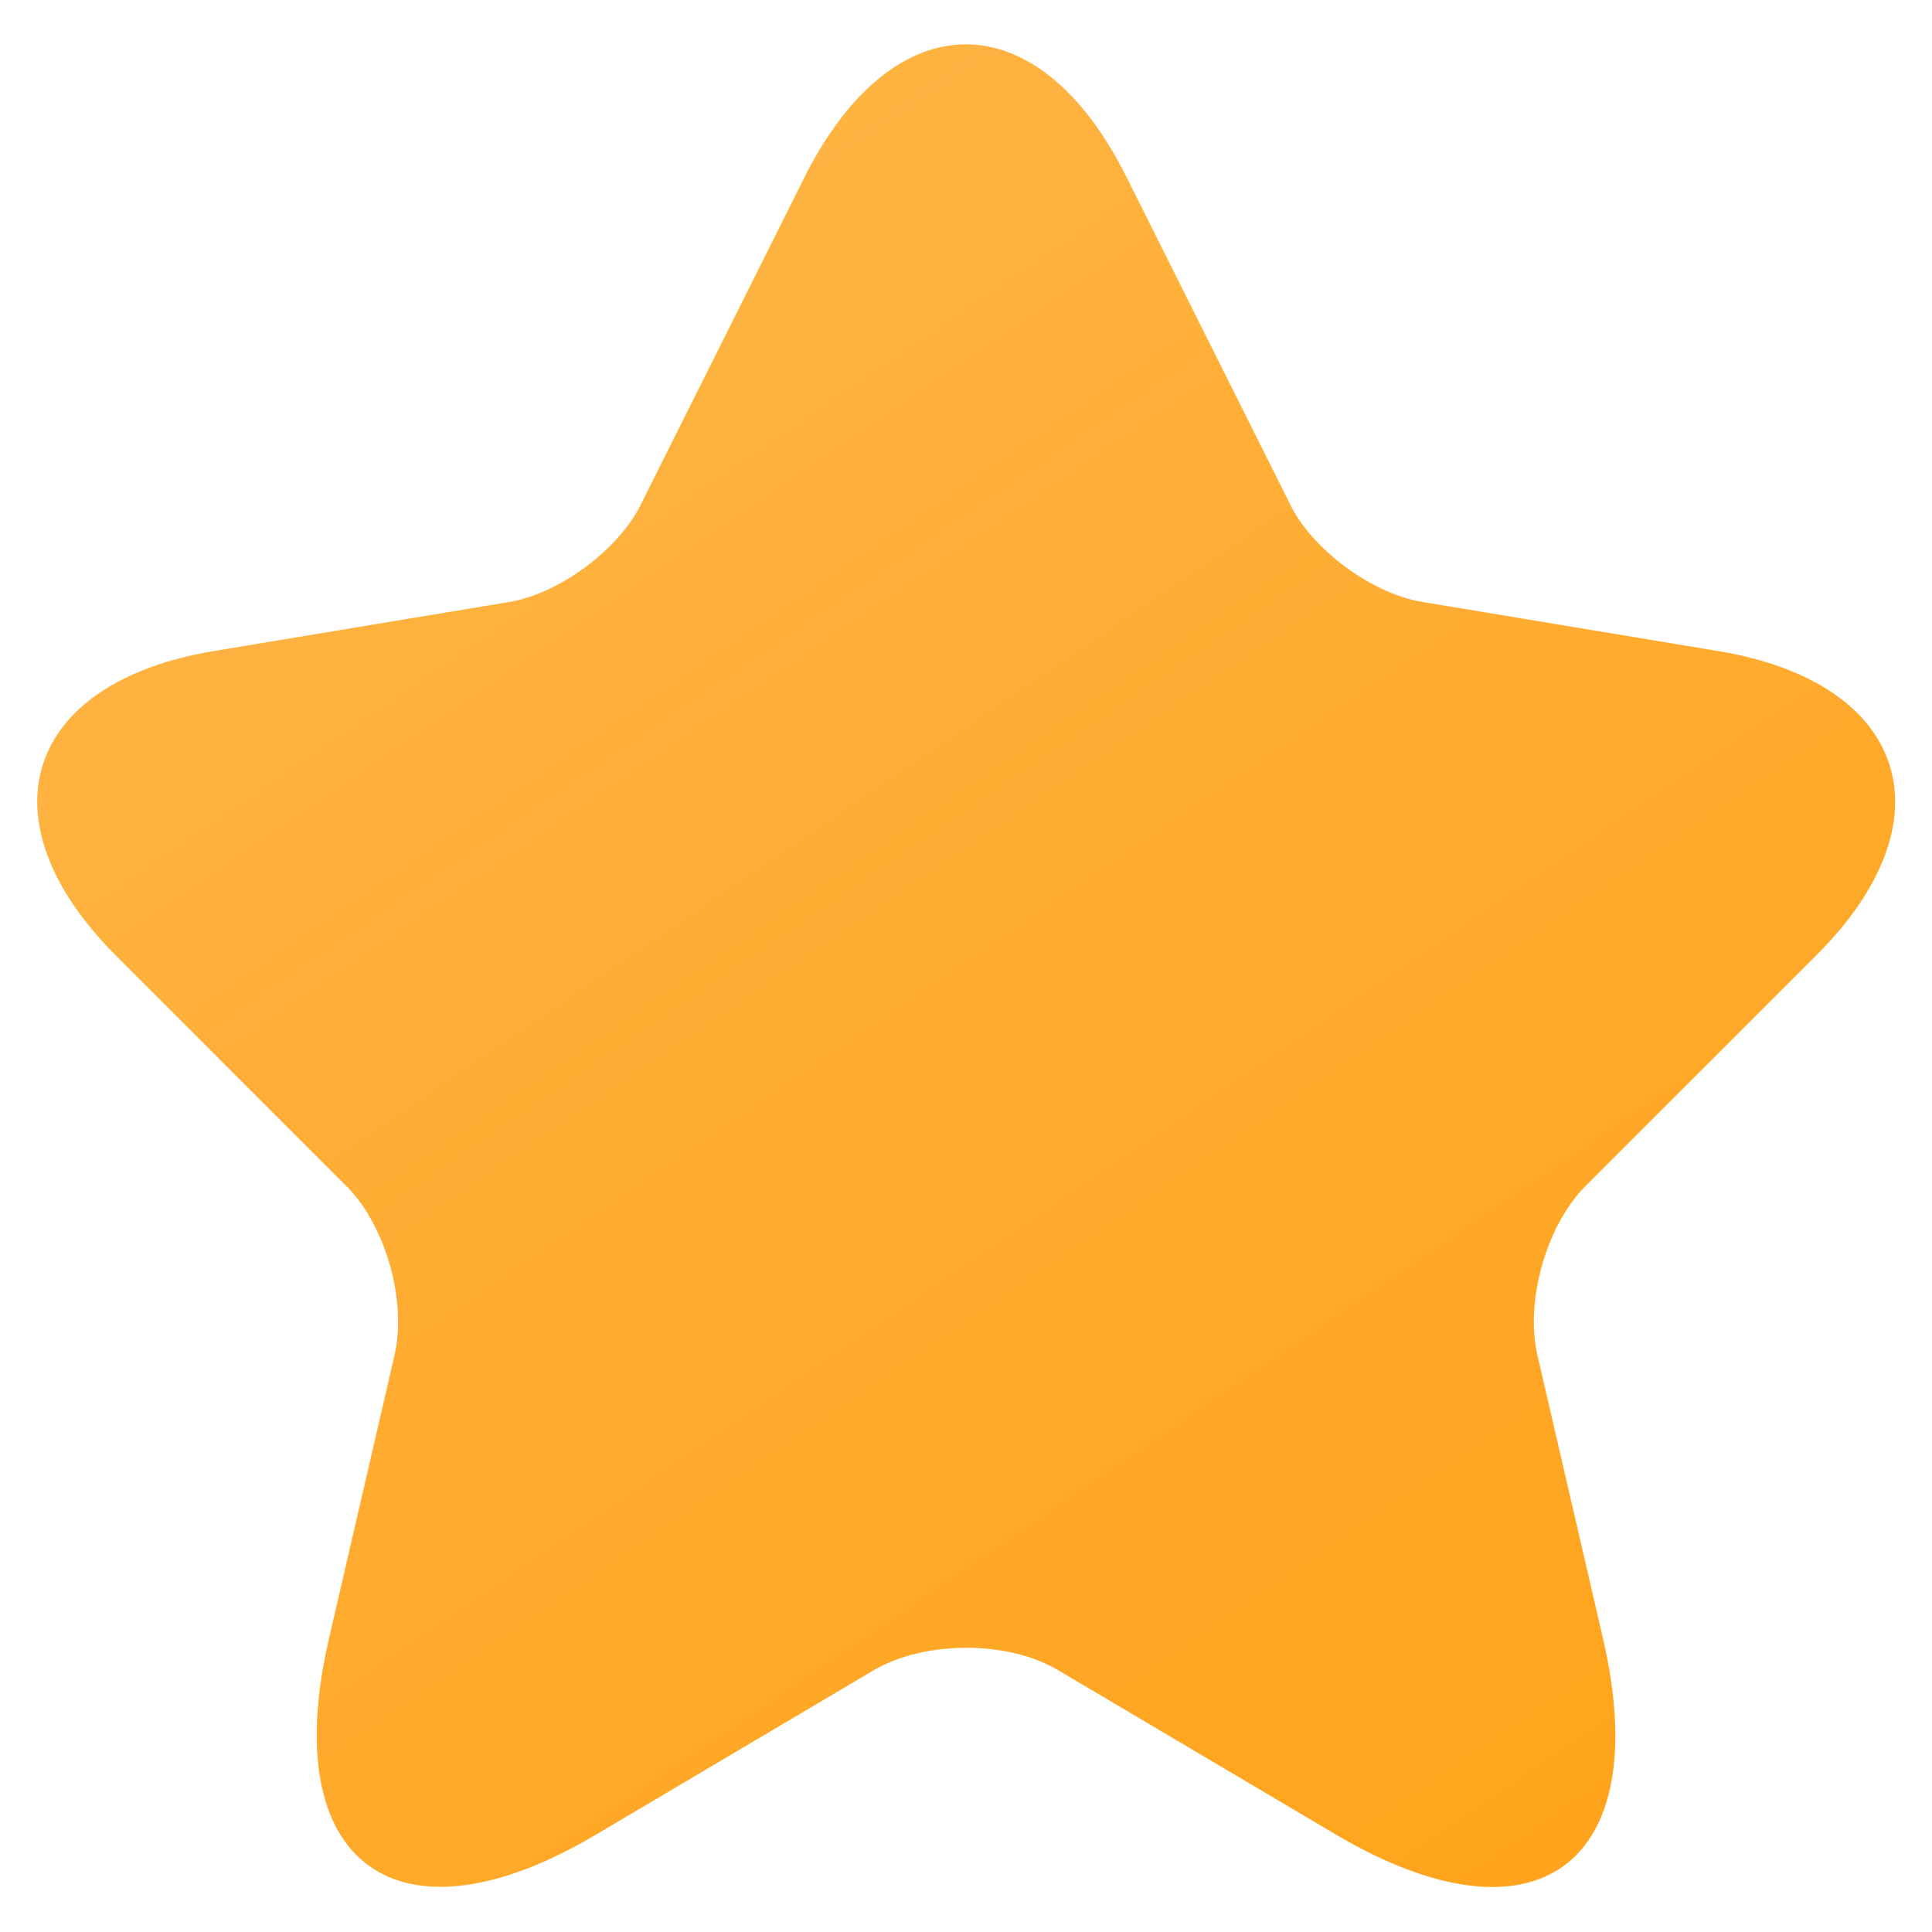 <svg width="26" height="26" viewBox="0 0 26 26" fill="none" xmlns="http://www.w3.org/2000/svg">
<path d="M15.162 2.387L17.362 6.787C17.662 7.4 18.462 7.987 19.137 8.1L23.125 8.762C25.675 9.187 26.275 11.037 24.437 12.862L21.337 15.962C20.812 16.487 20.525 17.5 20.687 18.225L21.575 22.062C22.275 25.1 20.662 26.275 17.975 24.687L14.237 22.475C13.562 22.075 12.45 22.075 11.762 22.475L8.025 24.687C5.35 26.275 3.725 25.087 4.425 22.062L5.312 18.225C5.475 17.5 5.187 16.487 4.662 15.962L1.562 12.862C-0.263 11.037 0.325 9.187 2.875 8.762L6.862 8.1C7.525 7.987 8.325 7.4 8.625 6.787L10.825 2.387C12.025 -0 13.975 -0 15.162 2.387Z" fill="url(#paint0_linear_614_2115)"/>
<defs>
<linearGradient id="paint0_linear_614_2115" x1="3.357" y1="2.285" x2="19.429" y2="25.857" gradientUnits="userSpaceOnUse">
<stop stop-color="#FFB547"/>
<stop offset="1" stop-color="#FFA41C"/>
</linearGradient>
</defs>
</svg>
